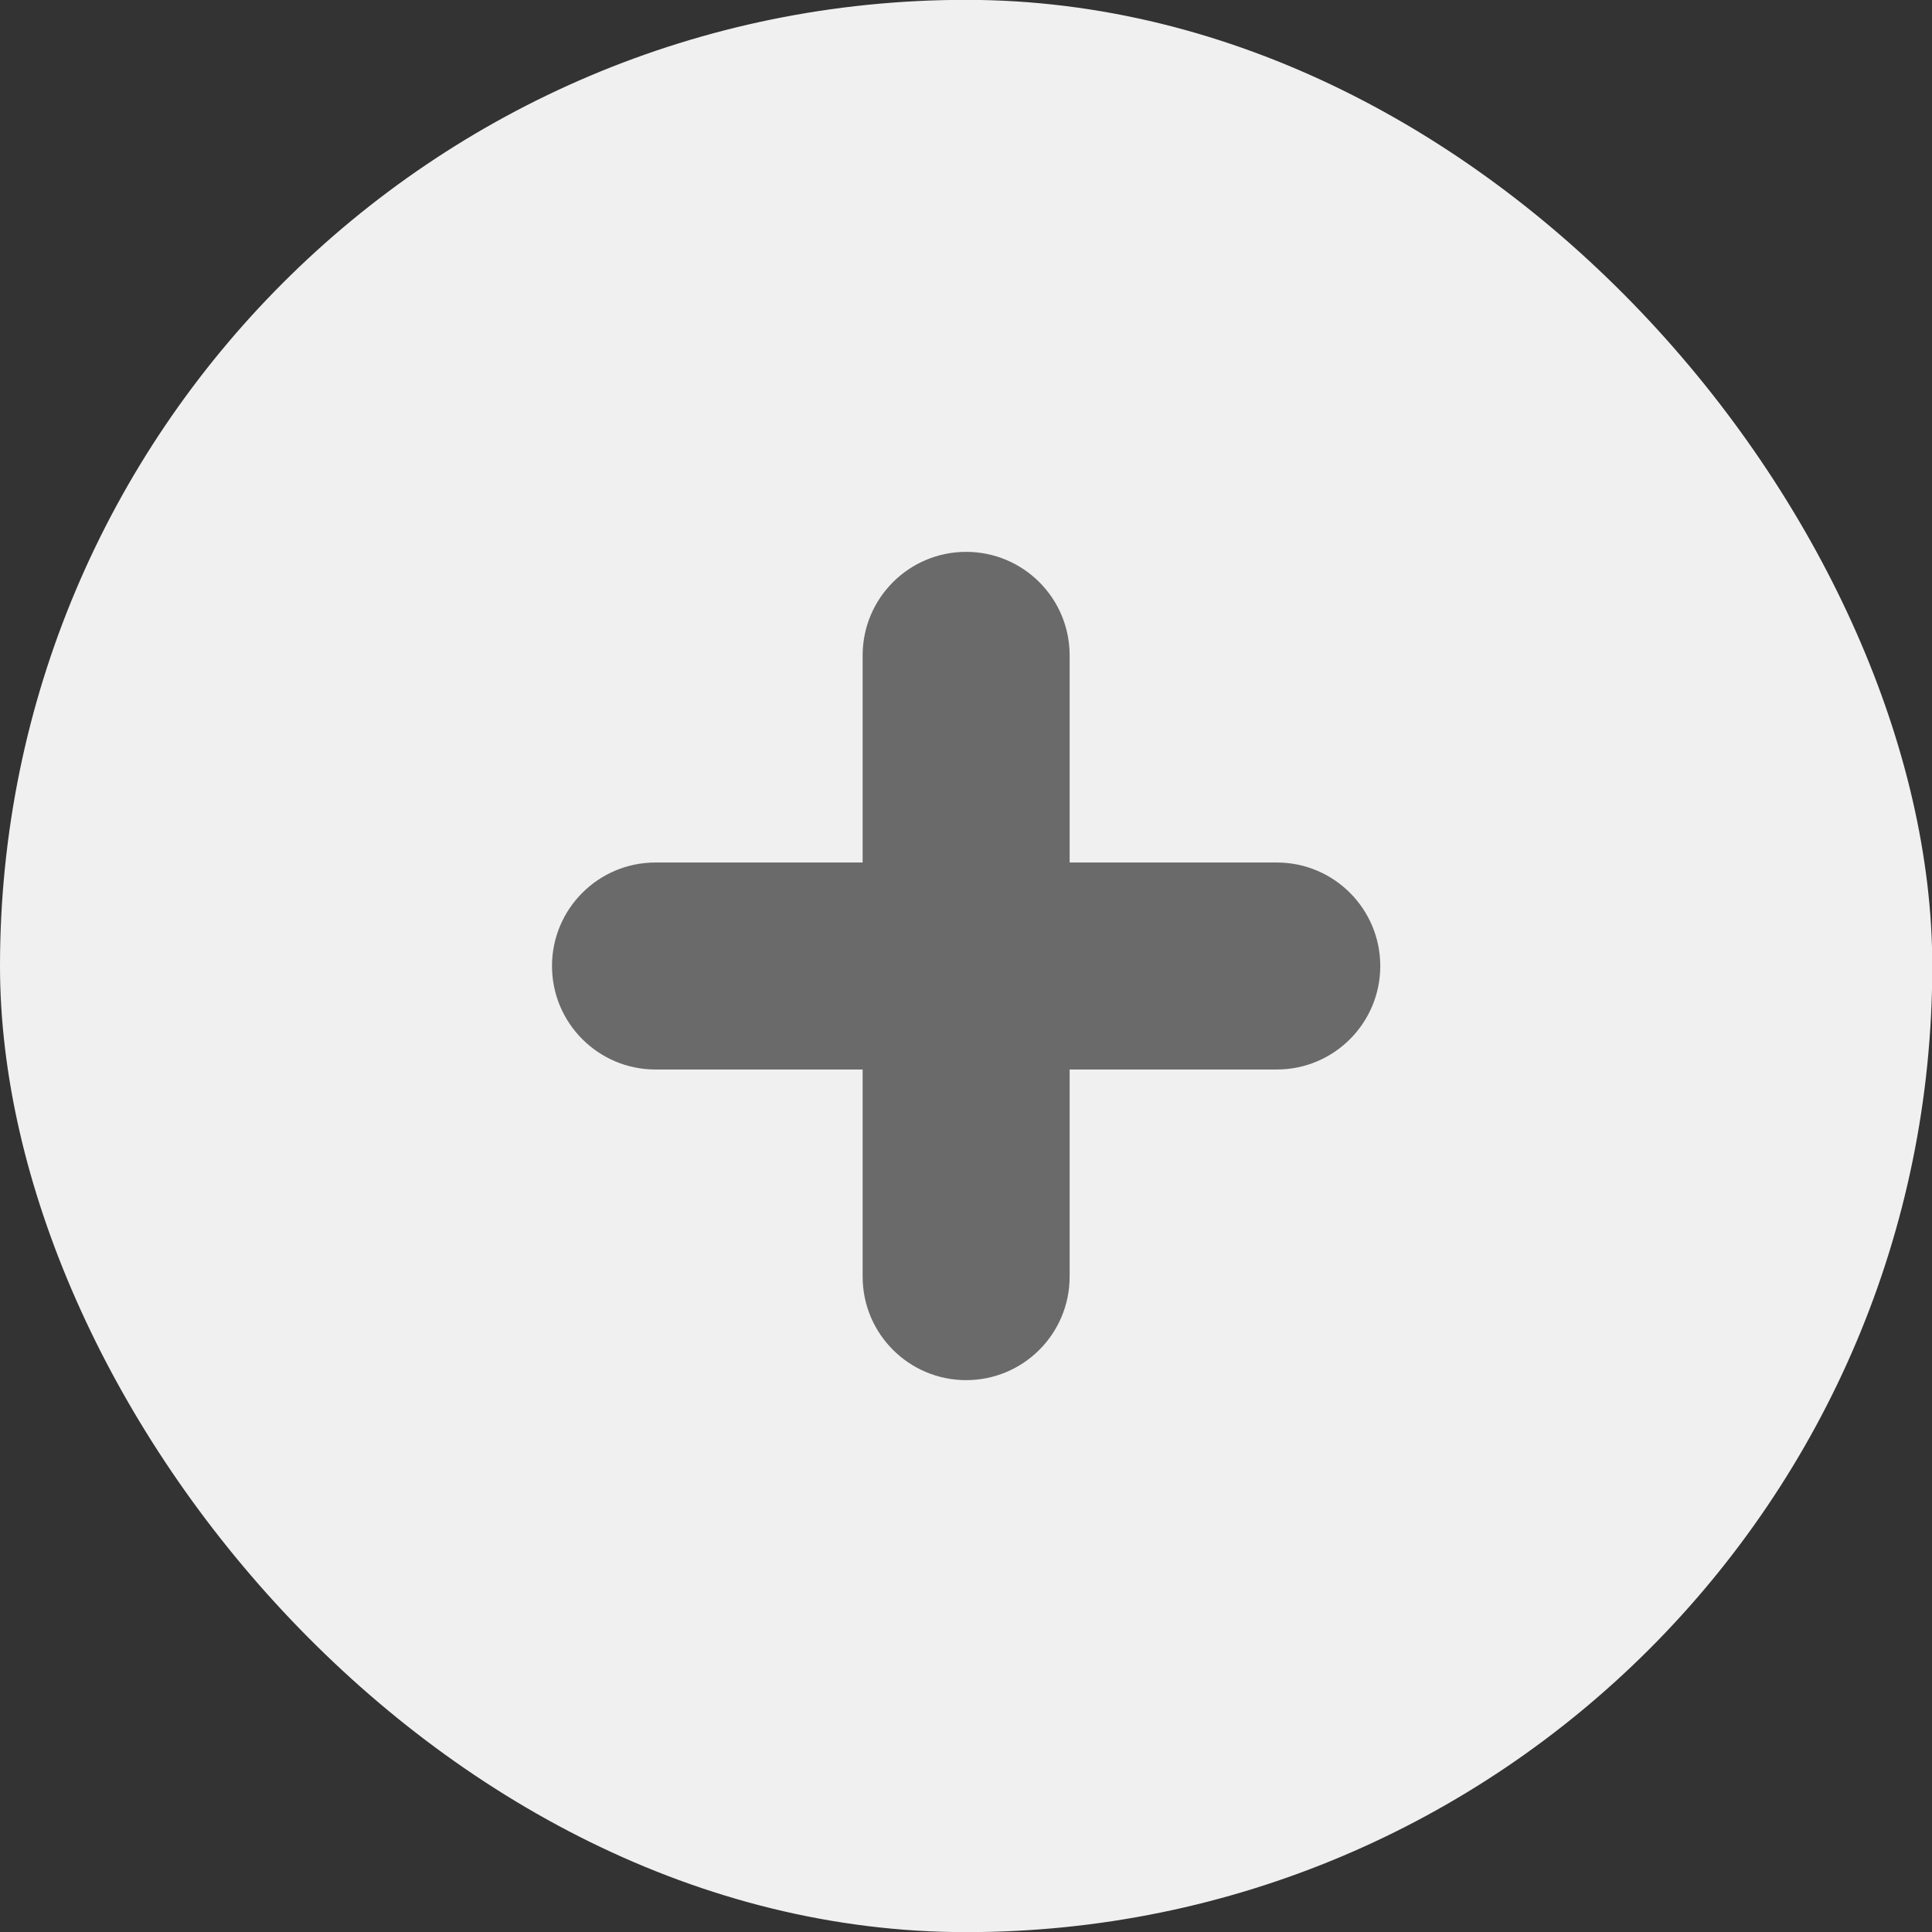 <svg width="28" height="28" viewBox="0 0 28 28" fill="none" xmlns="http://www.w3.org/2000/svg">
<rect x="0" y="0" width="28" height="28" fill="#333333" stroke="none"/>
<rect y="-0.002" width="28.004" height="28.004" rx="14.002" fill="#F0F0F0"/>
<path fill-rule="evenodd" clip-rule="evenodd" d="M15.502 9.498C15.502 8.669 14.831 7.998 14.002 7.998C13.174 7.998 12.502 8.669 12.502 9.498V12.5H9.5C8.672 12.5 8 13.172 8 14C8 14.828 8.672 15.5 9.5 15.5H12.502V18.502C12.502 19.331 13.174 20.002 14.002 20.002C14.831 20.002 15.502 19.331 15.502 18.502V15.5H18.504C19.333 15.5 20.004 14.828 20.004 14C20.004 13.172 19.333 12.5 18.504 12.5H15.502V9.498Z" fill="#6A6A6A"/>
</svg>
